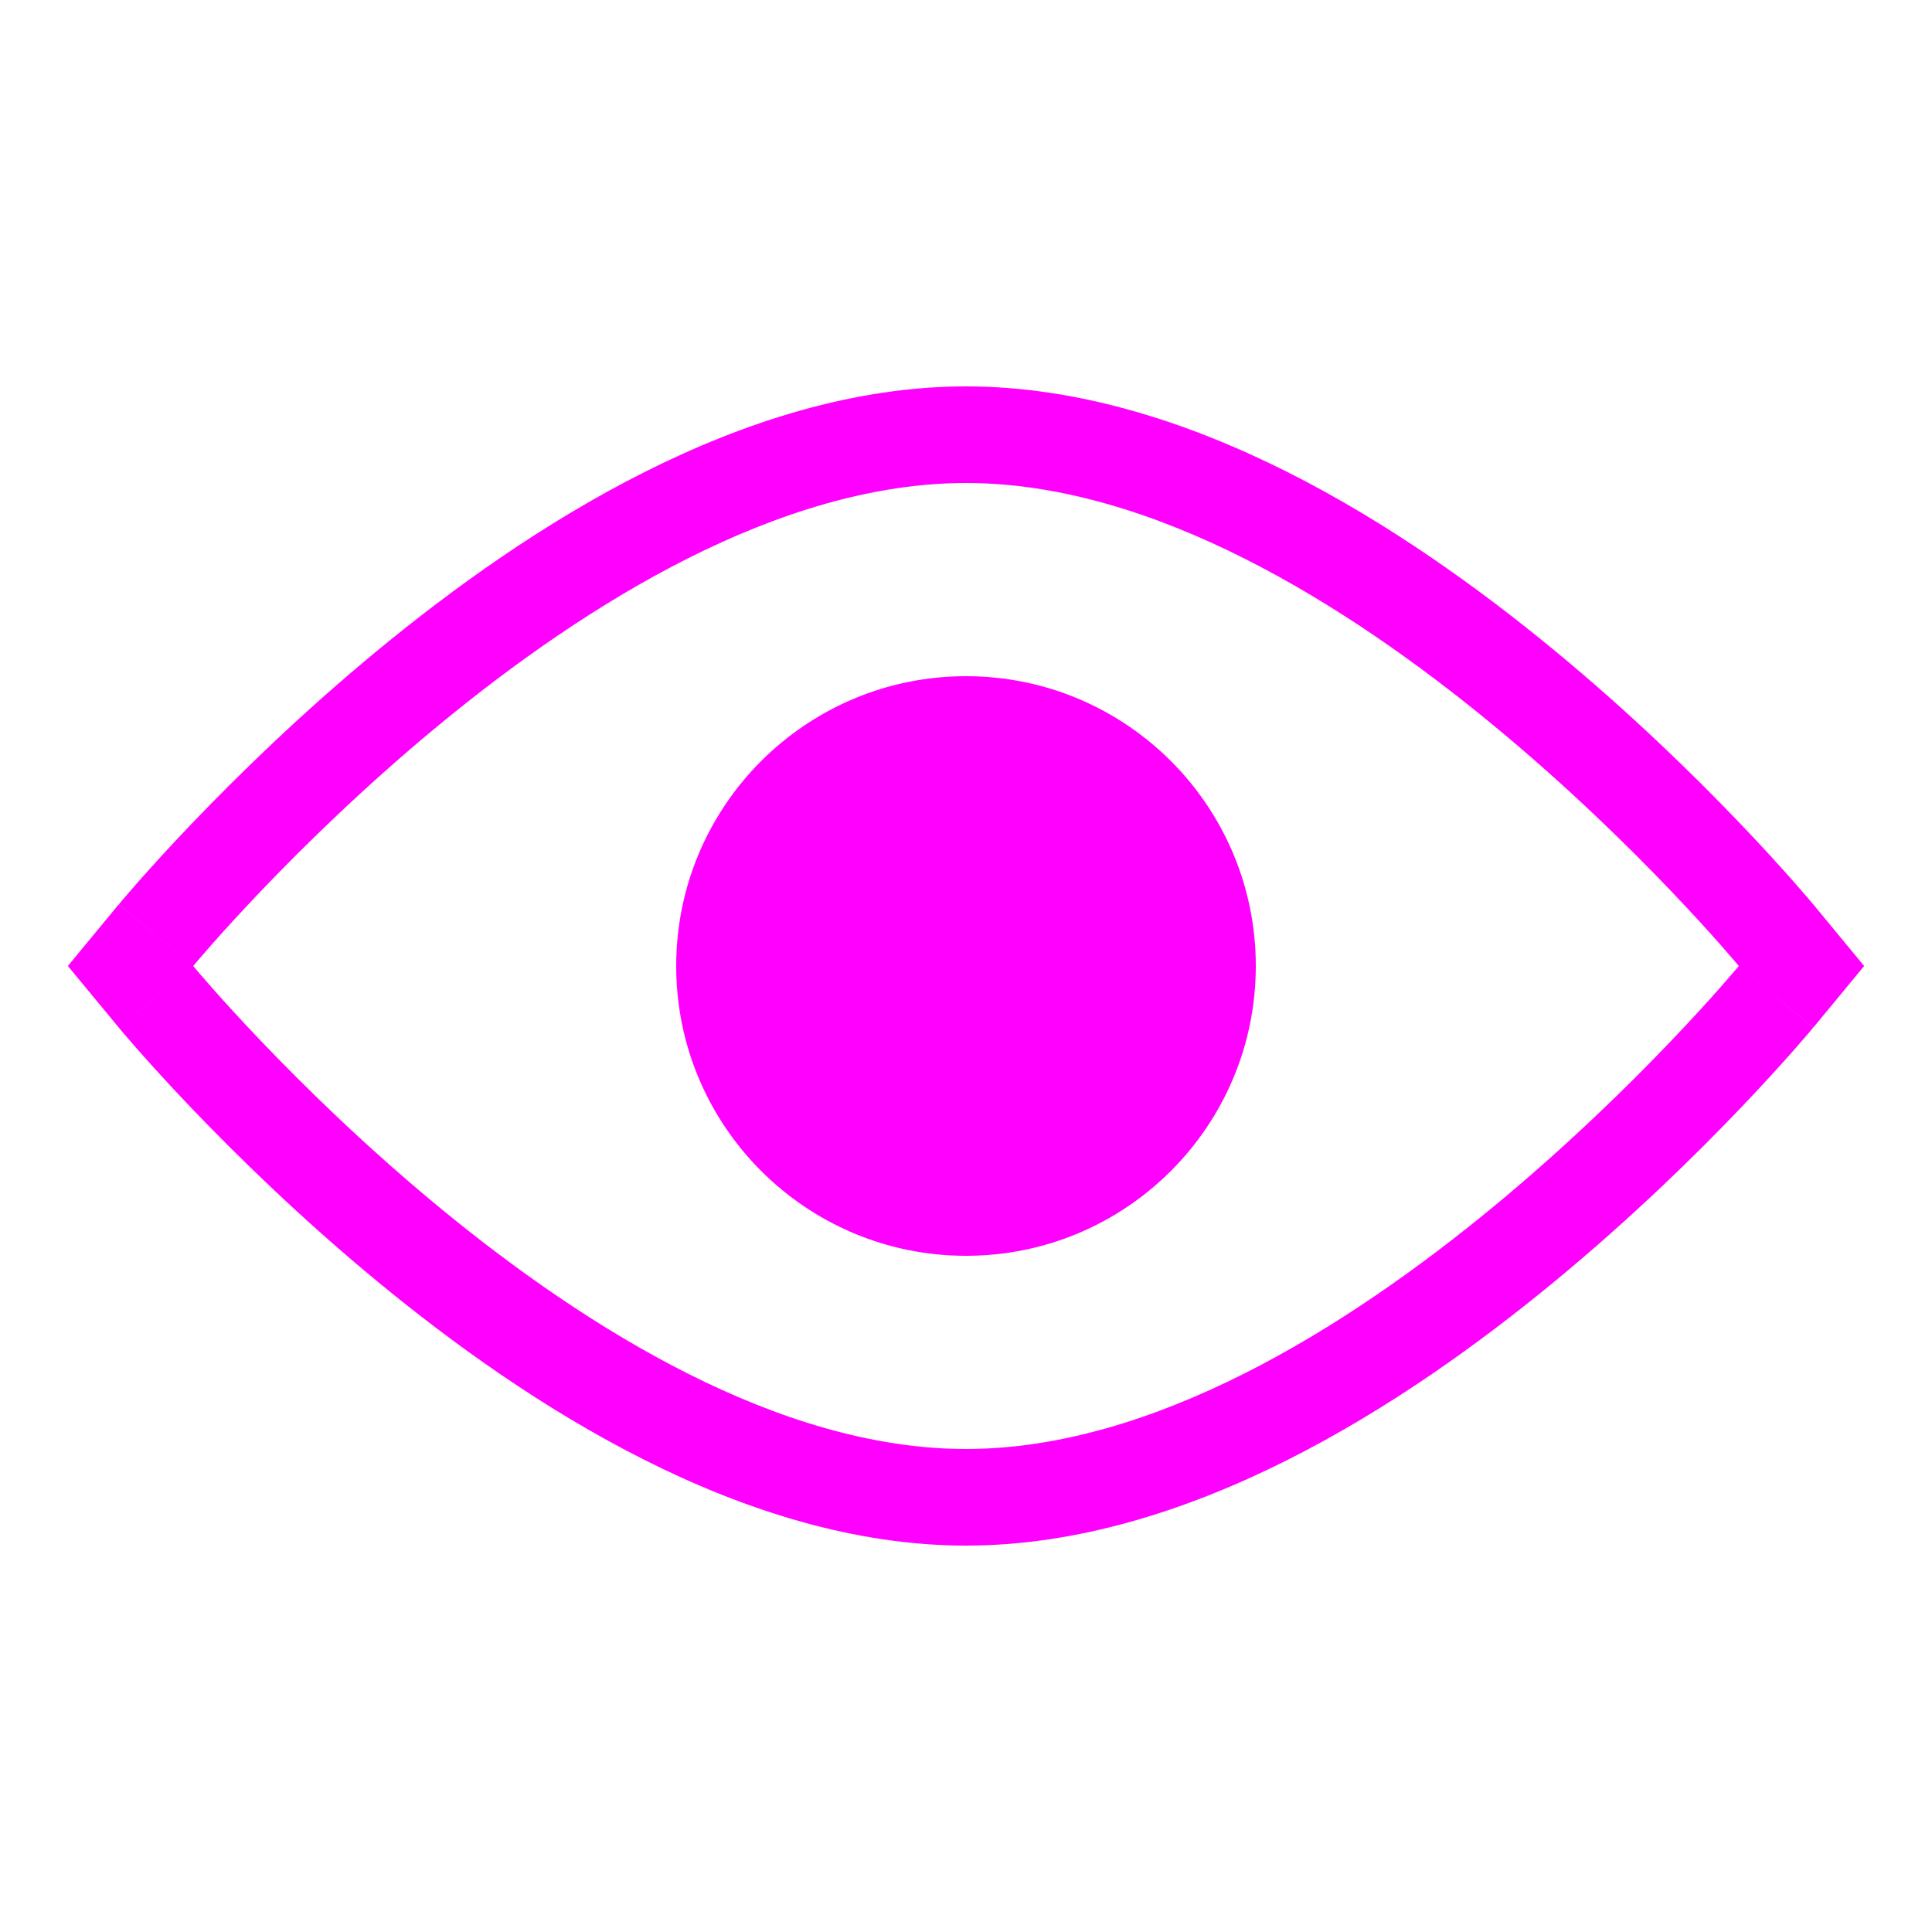 <svg width="16" height="16" viewBox="0 0 16 16" fill="none" xmlns="http://www.w3.org/2000/svg">
<path fill-rule="evenodd" clip-rule="evenodd" d="M14.4 8L15.017 8.51L15.438 8L15.017 7.49L15.015 7.488L15.012 7.485L15.003 7.474L14.971 7.436C14.943 7.404 14.903 7.357 14.852 7.299C14.749 7.183 14.601 7.018 14.413 6.822C14.04 6.431 13.506 5.908 12.869 5.383C11.636 4.367 9.846 3.2 8 3.2C6.154 3.2 4.364 4.367 3.131 5.383C2.494 5.908 1.961 6.431 1.587 6.822C1.399 7.018 1.251 7.183 1.148 7.299C1.097 7.357 1.057 7.404 1.029 7.436L0.997 7.474L0.988 7.485L0.985 7.488L0.984 7.489C0.984 7.49 0.983 7.49 1.6 8L0.983 7.49L0.562 8L0.984 8.51L0.985 8.512L0.988 8.515L0.997 8.526L1.029 8.564C1.057 8.596 1.097 8.643 1.148 8.701C1.251 8.817 1.399 8.982 1.587 9.178C1.961 9.569 2.494 10.092 3.131 10.617C4.364 11.633 6.154 12.8 8 12.8C9.846 12.8 11.636 11.633 12.869 10.617C13.506 10.092 14.04 9.569 14.413 9.178C14.601 8.982 14.749 8.817 14.852 8.701C14.903 8.643 14.943 8.596 14.971 8.564L15.003 8.526L15.012 8.515L15.015 8.512L15.016 8.511C15.016 8.51 15.017 8.51 14.4 8ZM14.4 8C15.017 7.49 15.017 7.49 15.017 7.49L14.4 8ZM14.4 8C14.4 8 11.093 12 8 12C4.907 12 1.6 8 1.6 8C1.6 8 4.907 4 8 4C11.093 4 14.4 8 14.4 8ZM1.6 8L0.984 8.51C0.984 8.51 0.983 8.51 1.6 8ZM8 10.4C9.326 10.4 10.4 9.325 10.4 8C10.4 6.675 9.326 5.6 8 5.6C6.675 5.6 5.6 6.675 5.6 8C5.6 9.325 6.675 10.4 8 10.4Z" fill="#FF00FF"/>
</svg>
